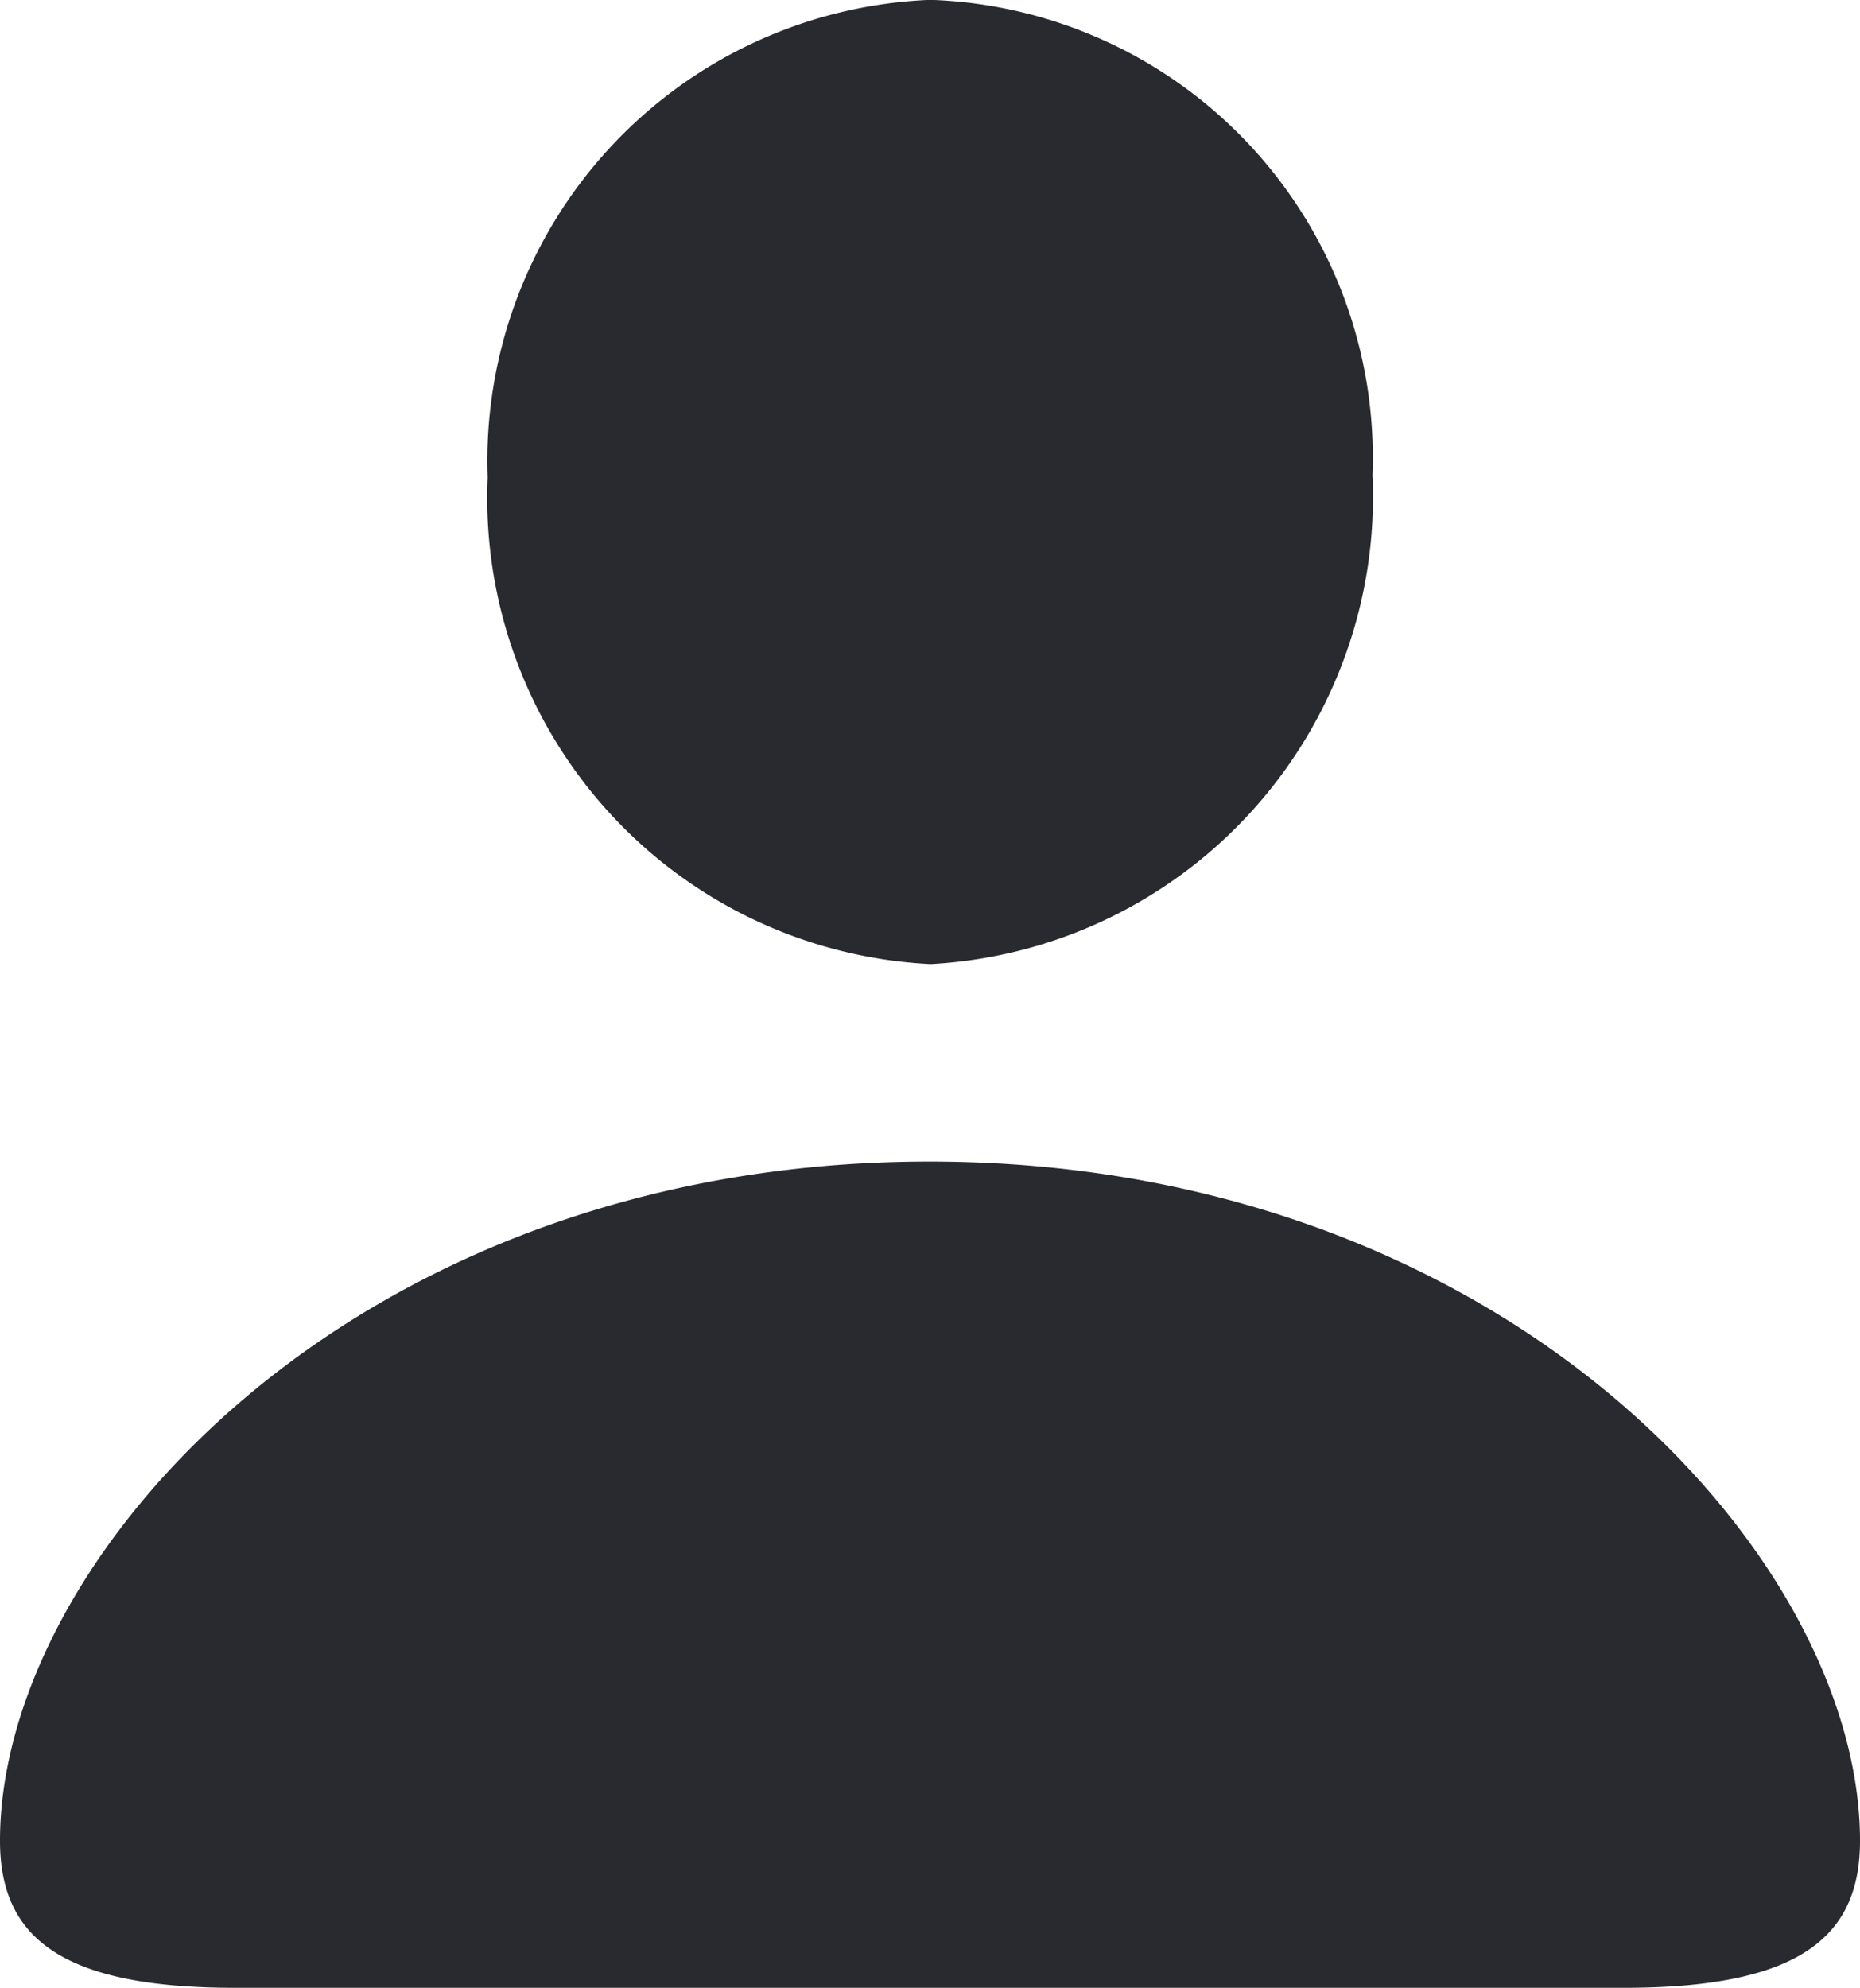 <svg xmlns="http://www.w3.org/2000/svg" width="12.327" height="13.169" viewBox="0 0 12.327 13.169"><path id="user" fill="#292a30" d="M8.035-5.361A3.1,3.1,0,0,0,10.964-8.6a3.034,3.034,0,0,0-2.93-3.149A3.057,3.057,0,0,0,5.1-8.584,3.092,3.092,0,0,0,8.035-5.361ZM3.428,1.421h9.2c1.157,0,1.567-.33,1.567-.974,0-1.89-2.366-4.5-6.167-4.5s-6.16,2.607-6.16,4.5C1.868,1.091,2.278,1.421,3.428,1.421Z" transform="translate(-1.868 11.748)"/></svg>